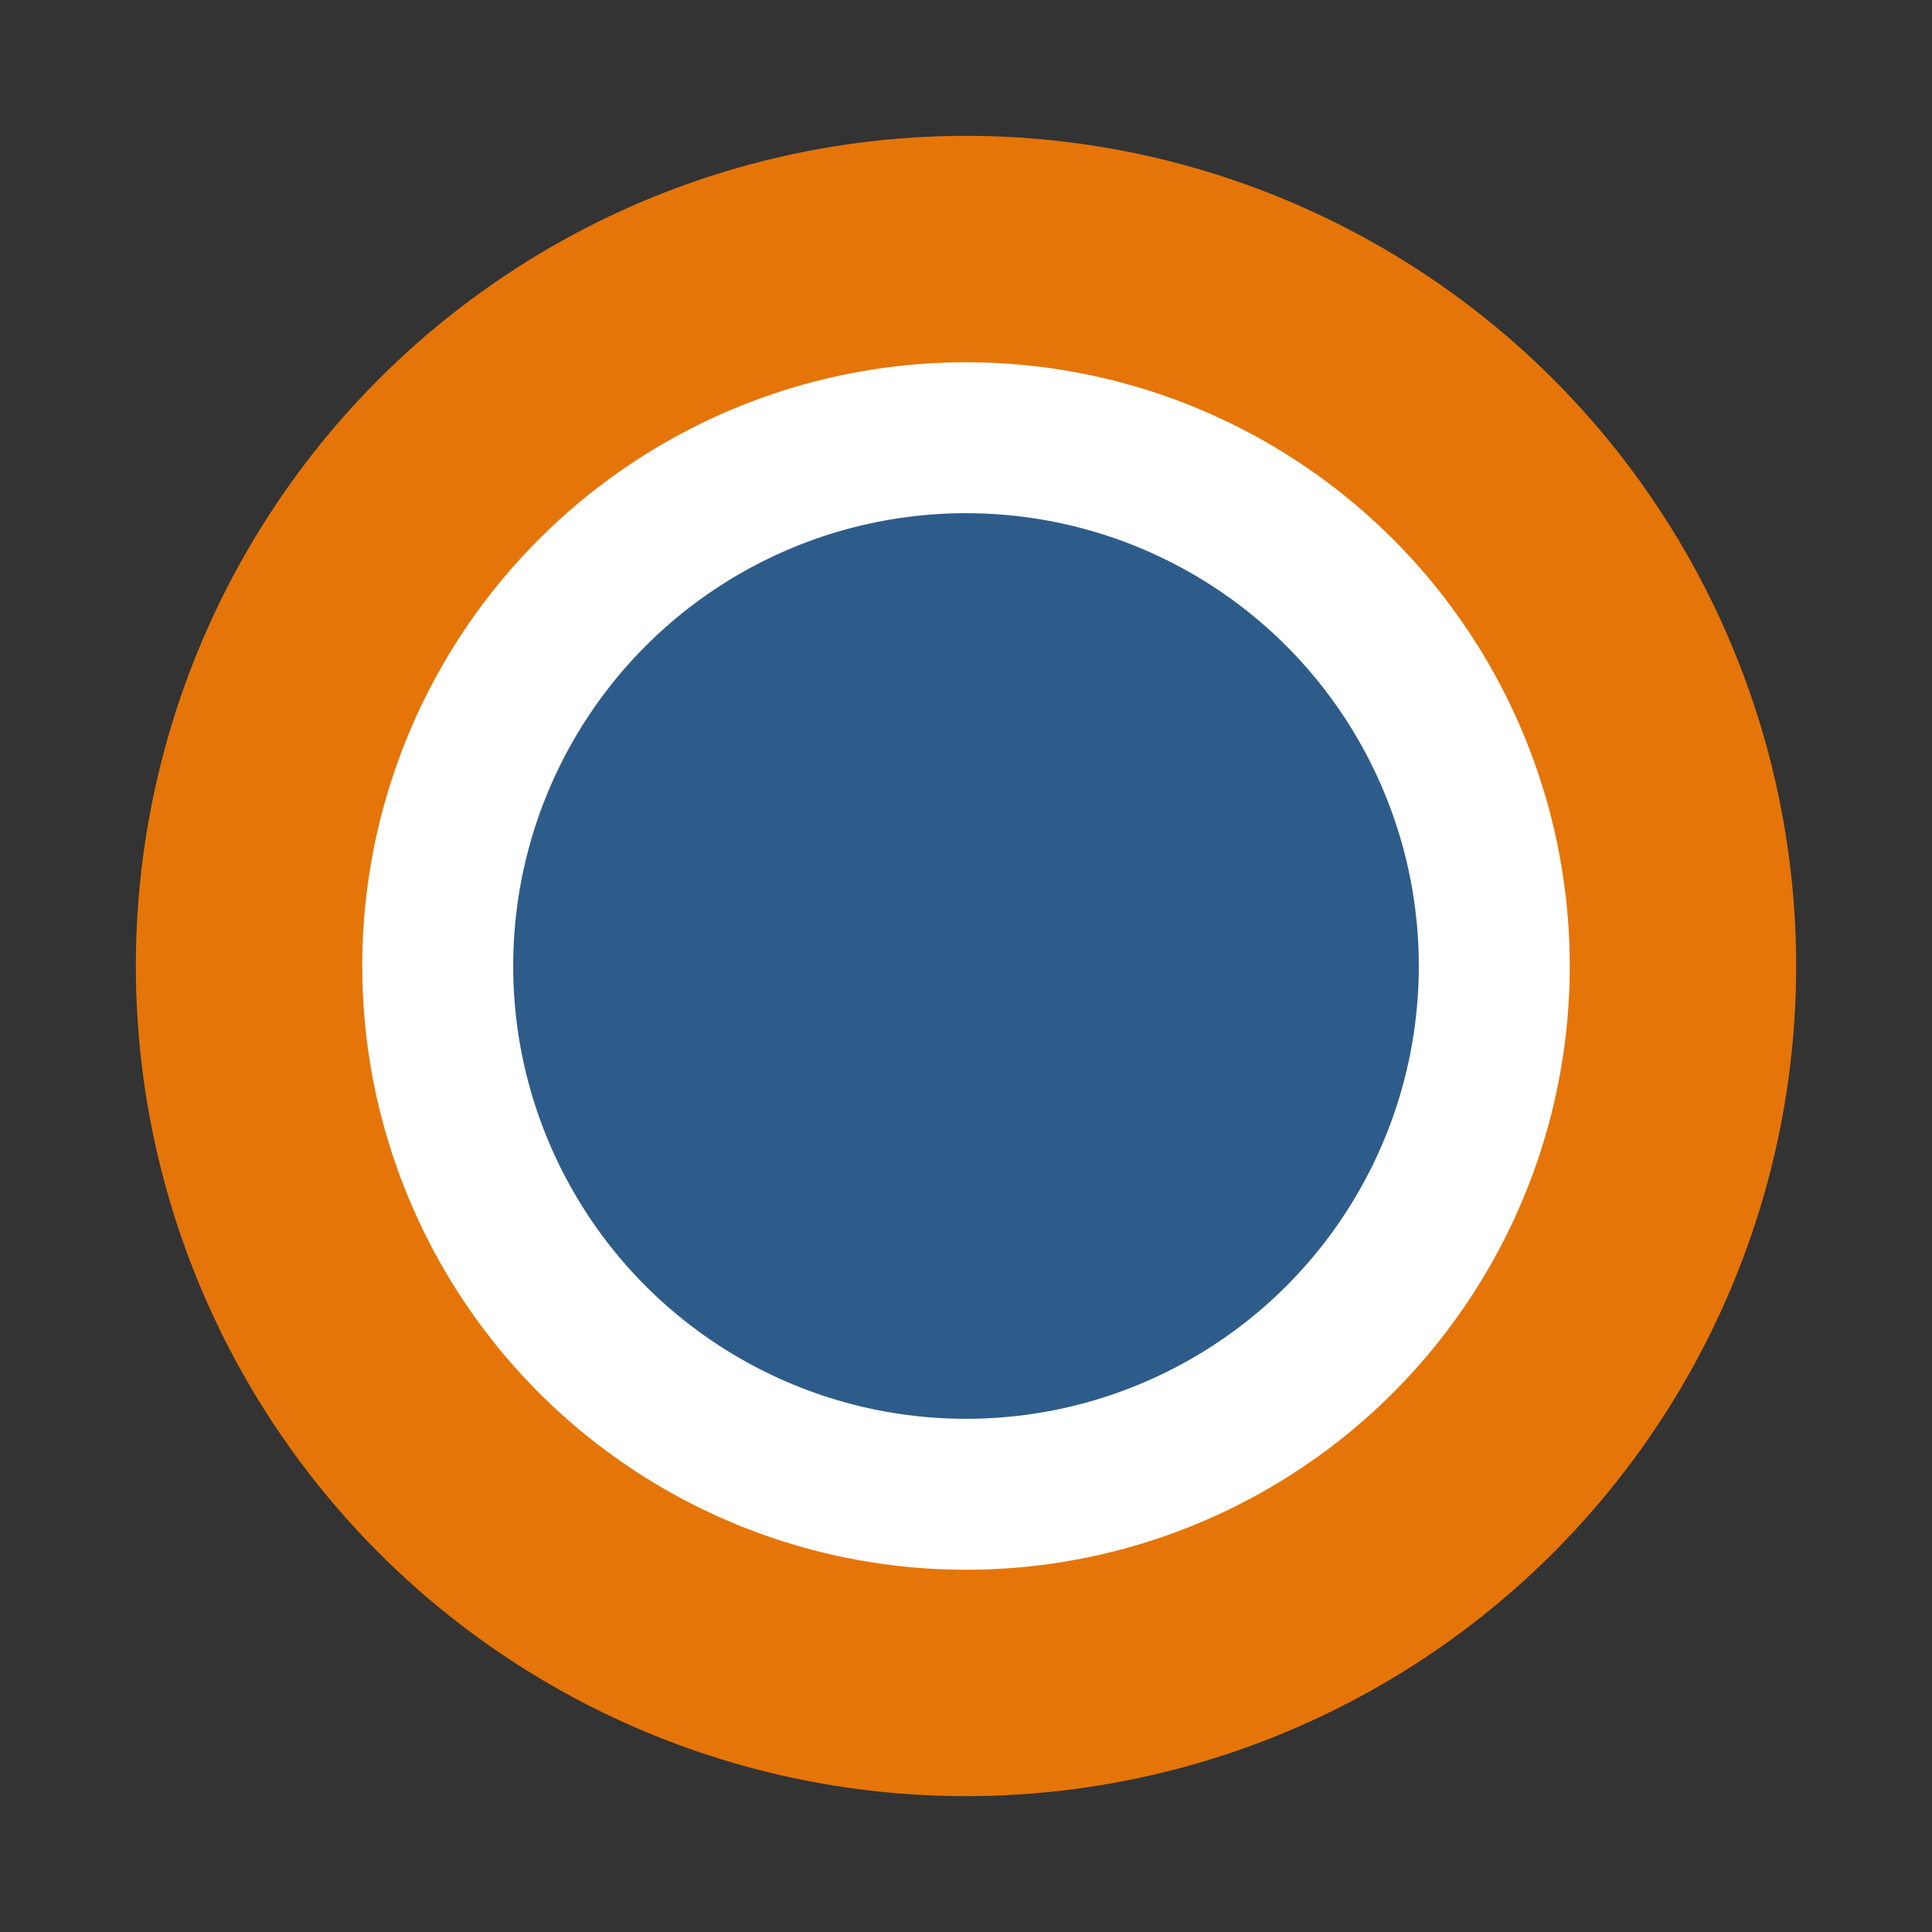 <?xml version="1.0" encoding="UTF-8" standalone="no"?>
<svg
   width="128"
   height="128"
   version="1.1"
   id="svg6"
   xmlns="http://www.w3.org/2000/svg"
   xmlns:svg="http://www.w3.org/2000/svg">
  <rect width="100%" height="100%" fill="#333333" stroke="none"/>
  <defs
     id="defs6" />
  <circle
     style="fill:#e57508"
     id="path8"
     cx="64"
     cy="64"
     r="55" />
  <circle
     style="fill:#ffffff"
     id="path8-0"
     cx="64"
     cy="64"
     r="40" />
  <circle
     style="fill:#2e5c8a"
     id="circle5"
     cx="64"
     cy="64"
     r="30" />
</svg>
